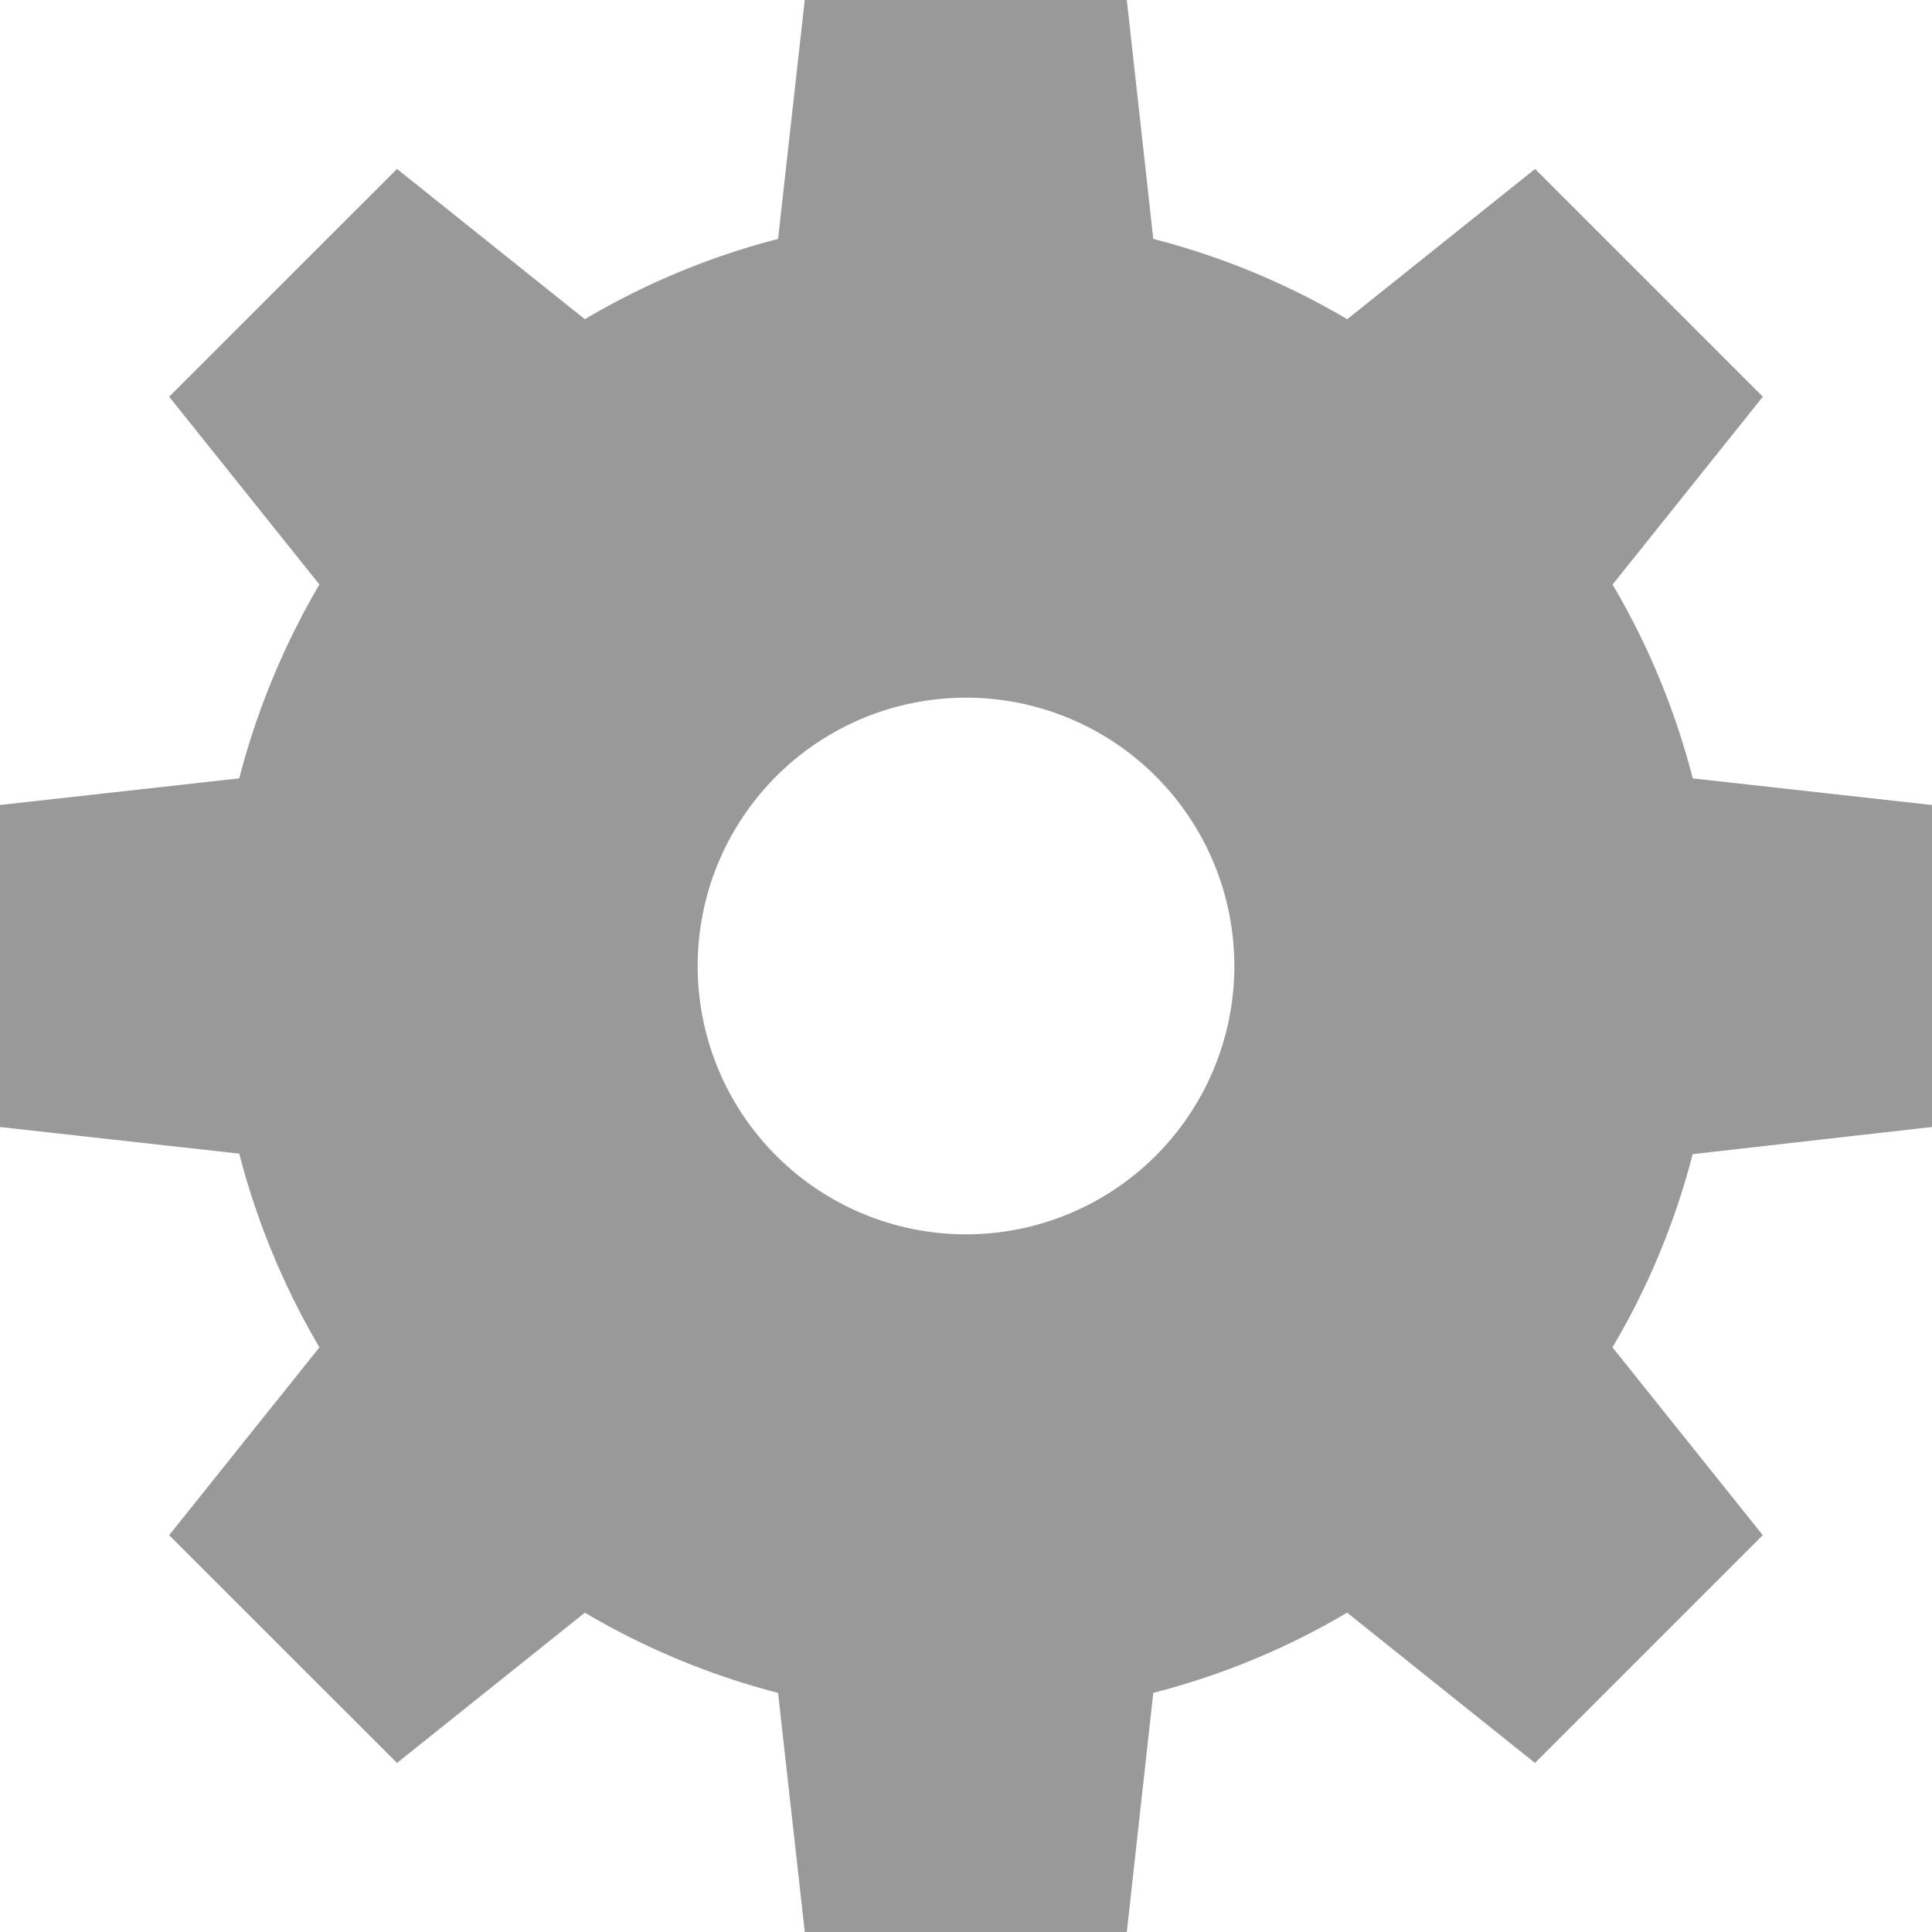 <svg xmlns="http://www.w3.org/2000/svg" width="18" height="18" viewBox="0 0 18 18">
  <path id="패스_98735" data-name="패스 98735" d="M-5511.869,2235.093v-3l-2.229-.248a6.965,6.965,0,0,0-.747-1.806l1.4-1.75-2.122-2.122-1.75,1.4a6.947,6.947,0,0,0-1.807-.748l-.247-2.228h-3l-.249,2.228a6.924,6.924,0,0,0-1.8.748l-1.75-1.4-2.123,2.122,1.4,1.75a7.033,7.033,0,0,0-.747,1.806l-2.229.248v3l2.229.248a7.021,7.021,0,0,0,.747,1.805l-1.4,1.75,2.123,2.122,1.75-1.4a6.956,6.956,0,0,0,1.8.747l.249,2.229h3l.247-2.229a6.933,6.933,0,0,0,1.806-.747l1.75,1.4,2.122-2.122-1.4-1.75a6.9,6.9,0,0,0,.747-1.8Zm-9,1a2.5,2.5,0,0,1-2.5-2.5,2.5,2.5,0,0,1,2.5-2.5,2.5,2.5,0,0,1,2.5,2.5,2.5,2.5,0,0,1-2.5,2.5" transform="translate(5529.869 -2224.593)" fill="#999"/>
</svg>
